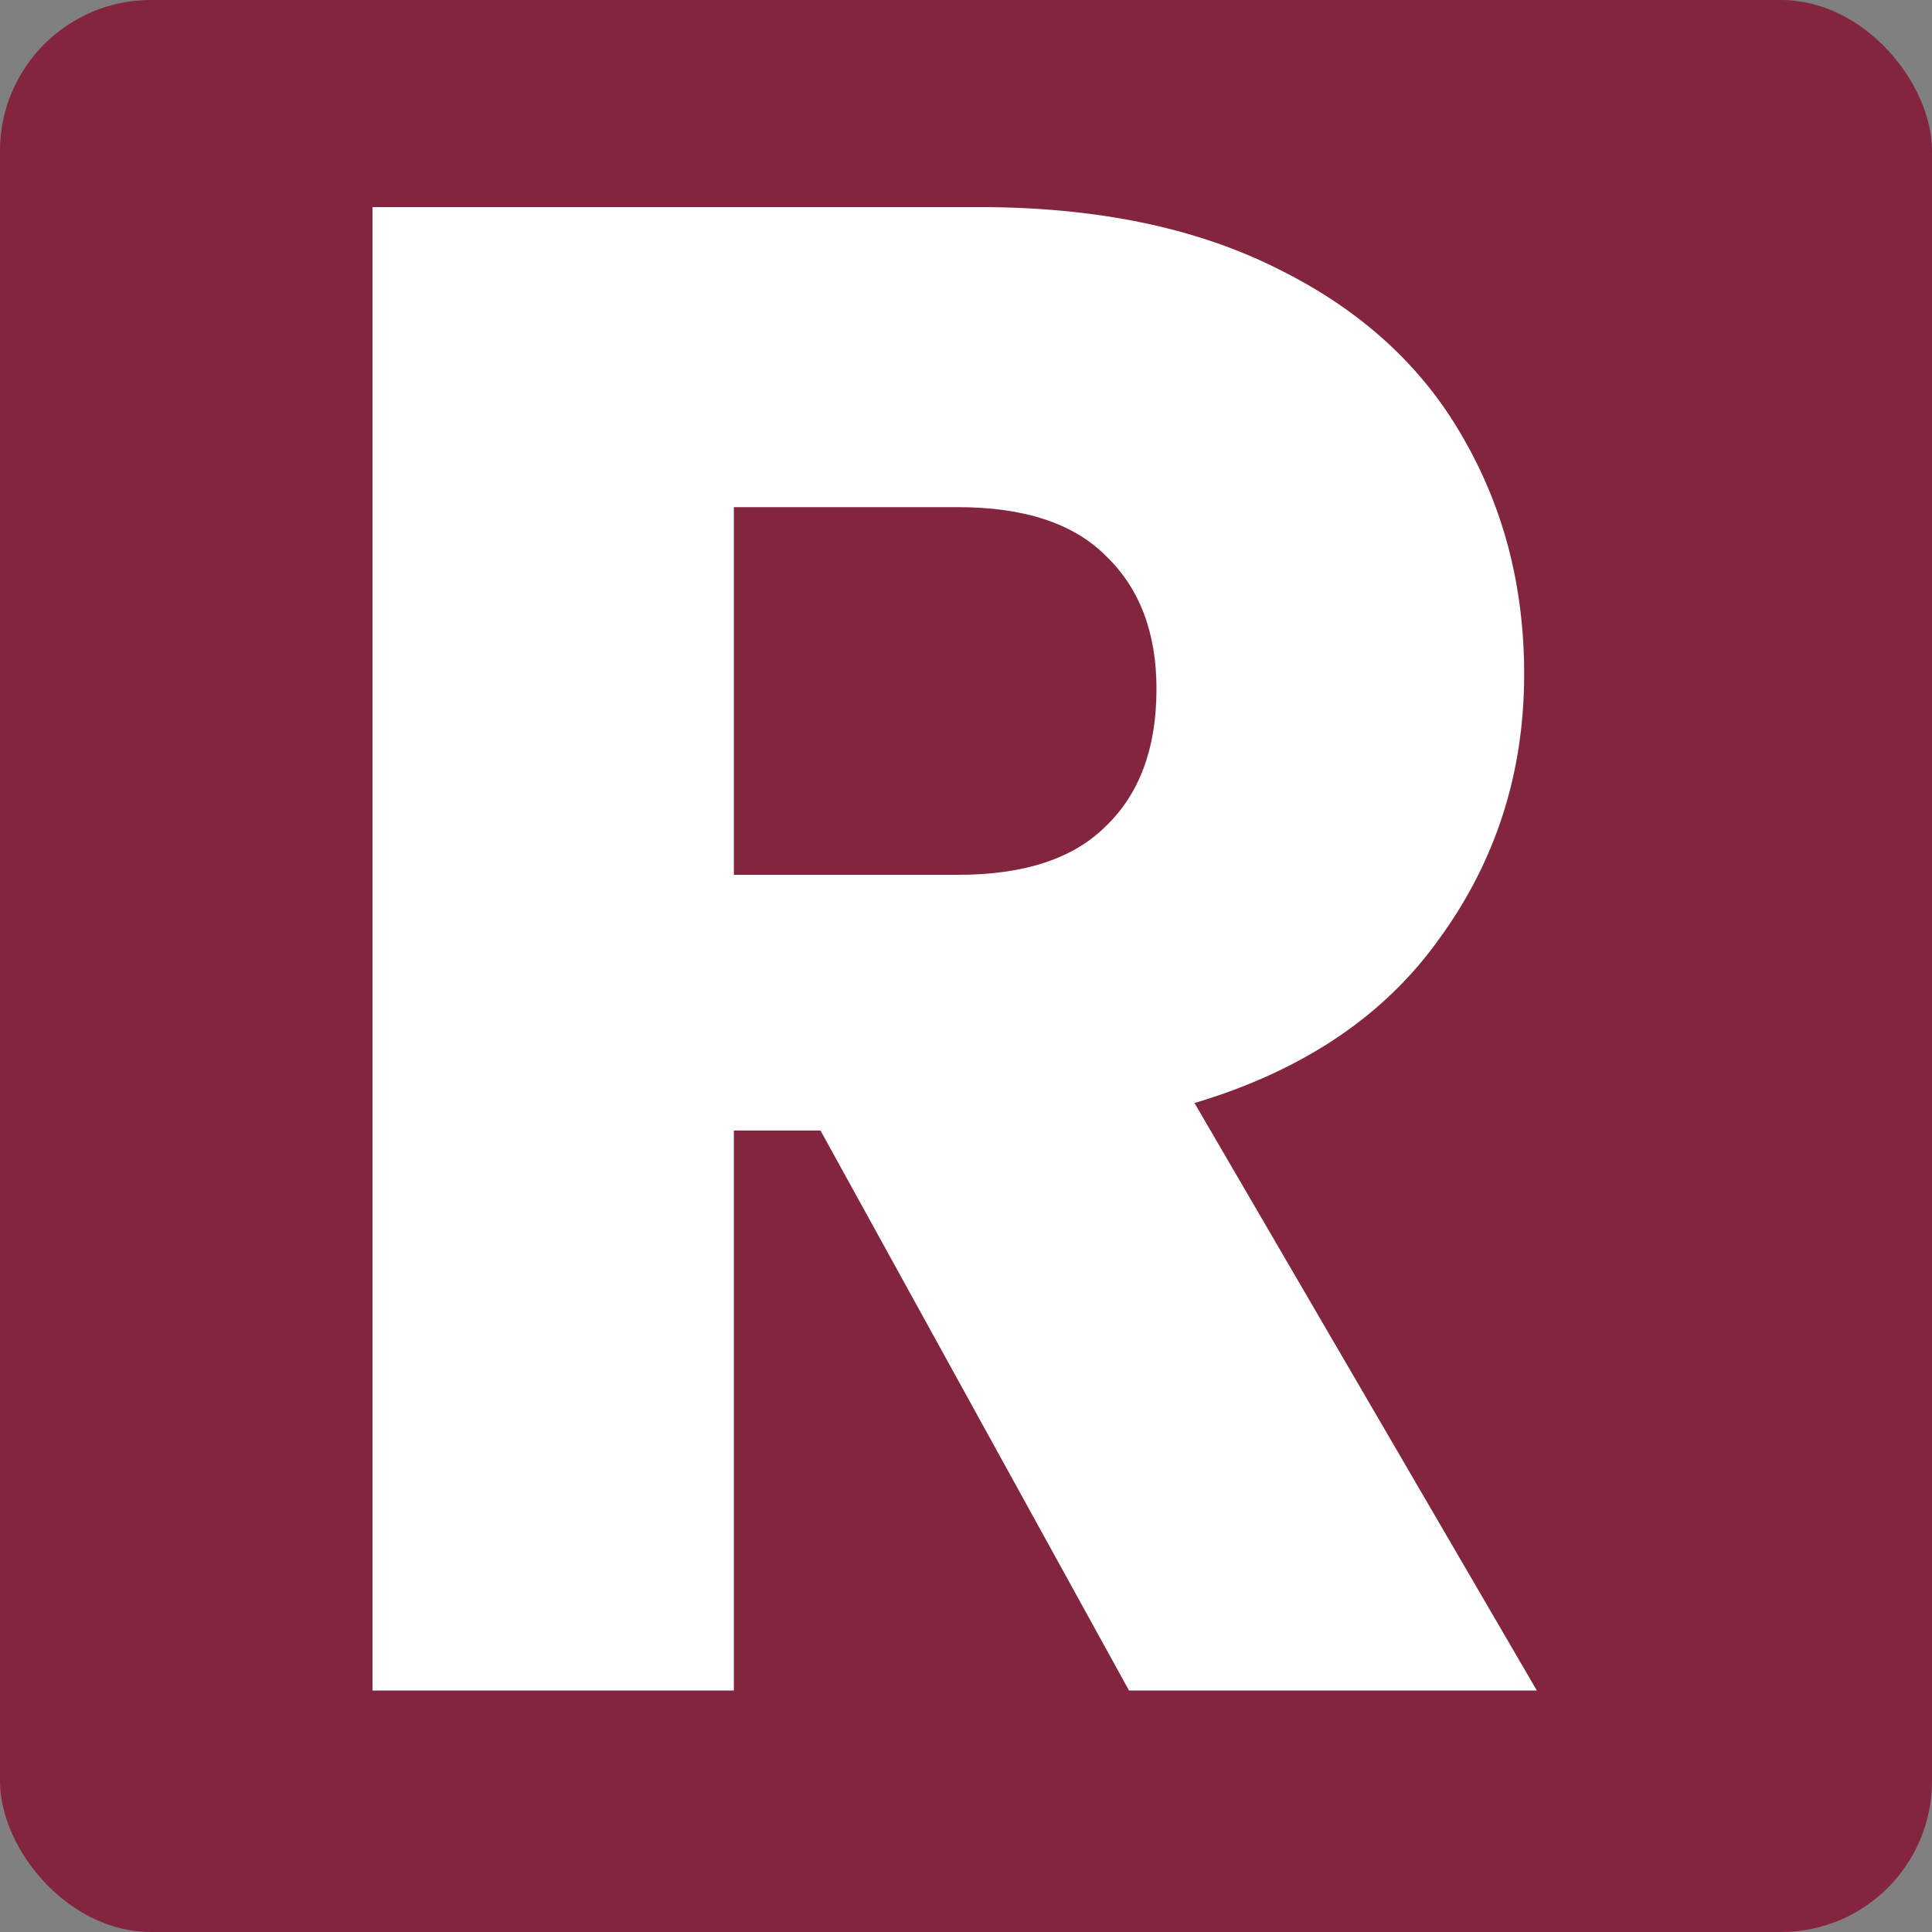 <svg width="32" height="32" viewBox="0 0 32 32" fill="none" xmlns="http://www.w3.org/2000/svg">
<rect x="0" y="0" width="32" height="32" fill="#808080" stroke="none"/>
<rect width="32" height="32" rx="2.5" fill="#83253F"/>
<path d="M18.7 28L13.59 18.725H12.155V28H6.17V3.43H16.215C18.152 3.43 19.797 3.768 21.15 4.445C22.527 5.122 23.553 6.055 24.23 7.245C24.907 8.412 25.245 9.718 25.245 11.165C25.245 12.798 24.778 14.257 23.845 15.54C22.935 16.823 21.582 17.733 19.785 18.27L25.455 28H18.7ZM12.155 14.49H15.865C16.962 14.49 17.778 14.222 18.315 13.685C18.875 13.148 19.155 12.39 19.155 11.41C19.155 10.477 18.875 9.742 18.315 9.205C17.778 8.668 16.962 8.4 15.865 8.4H12.155V14.49Z" fill="white"/>
</svg>
